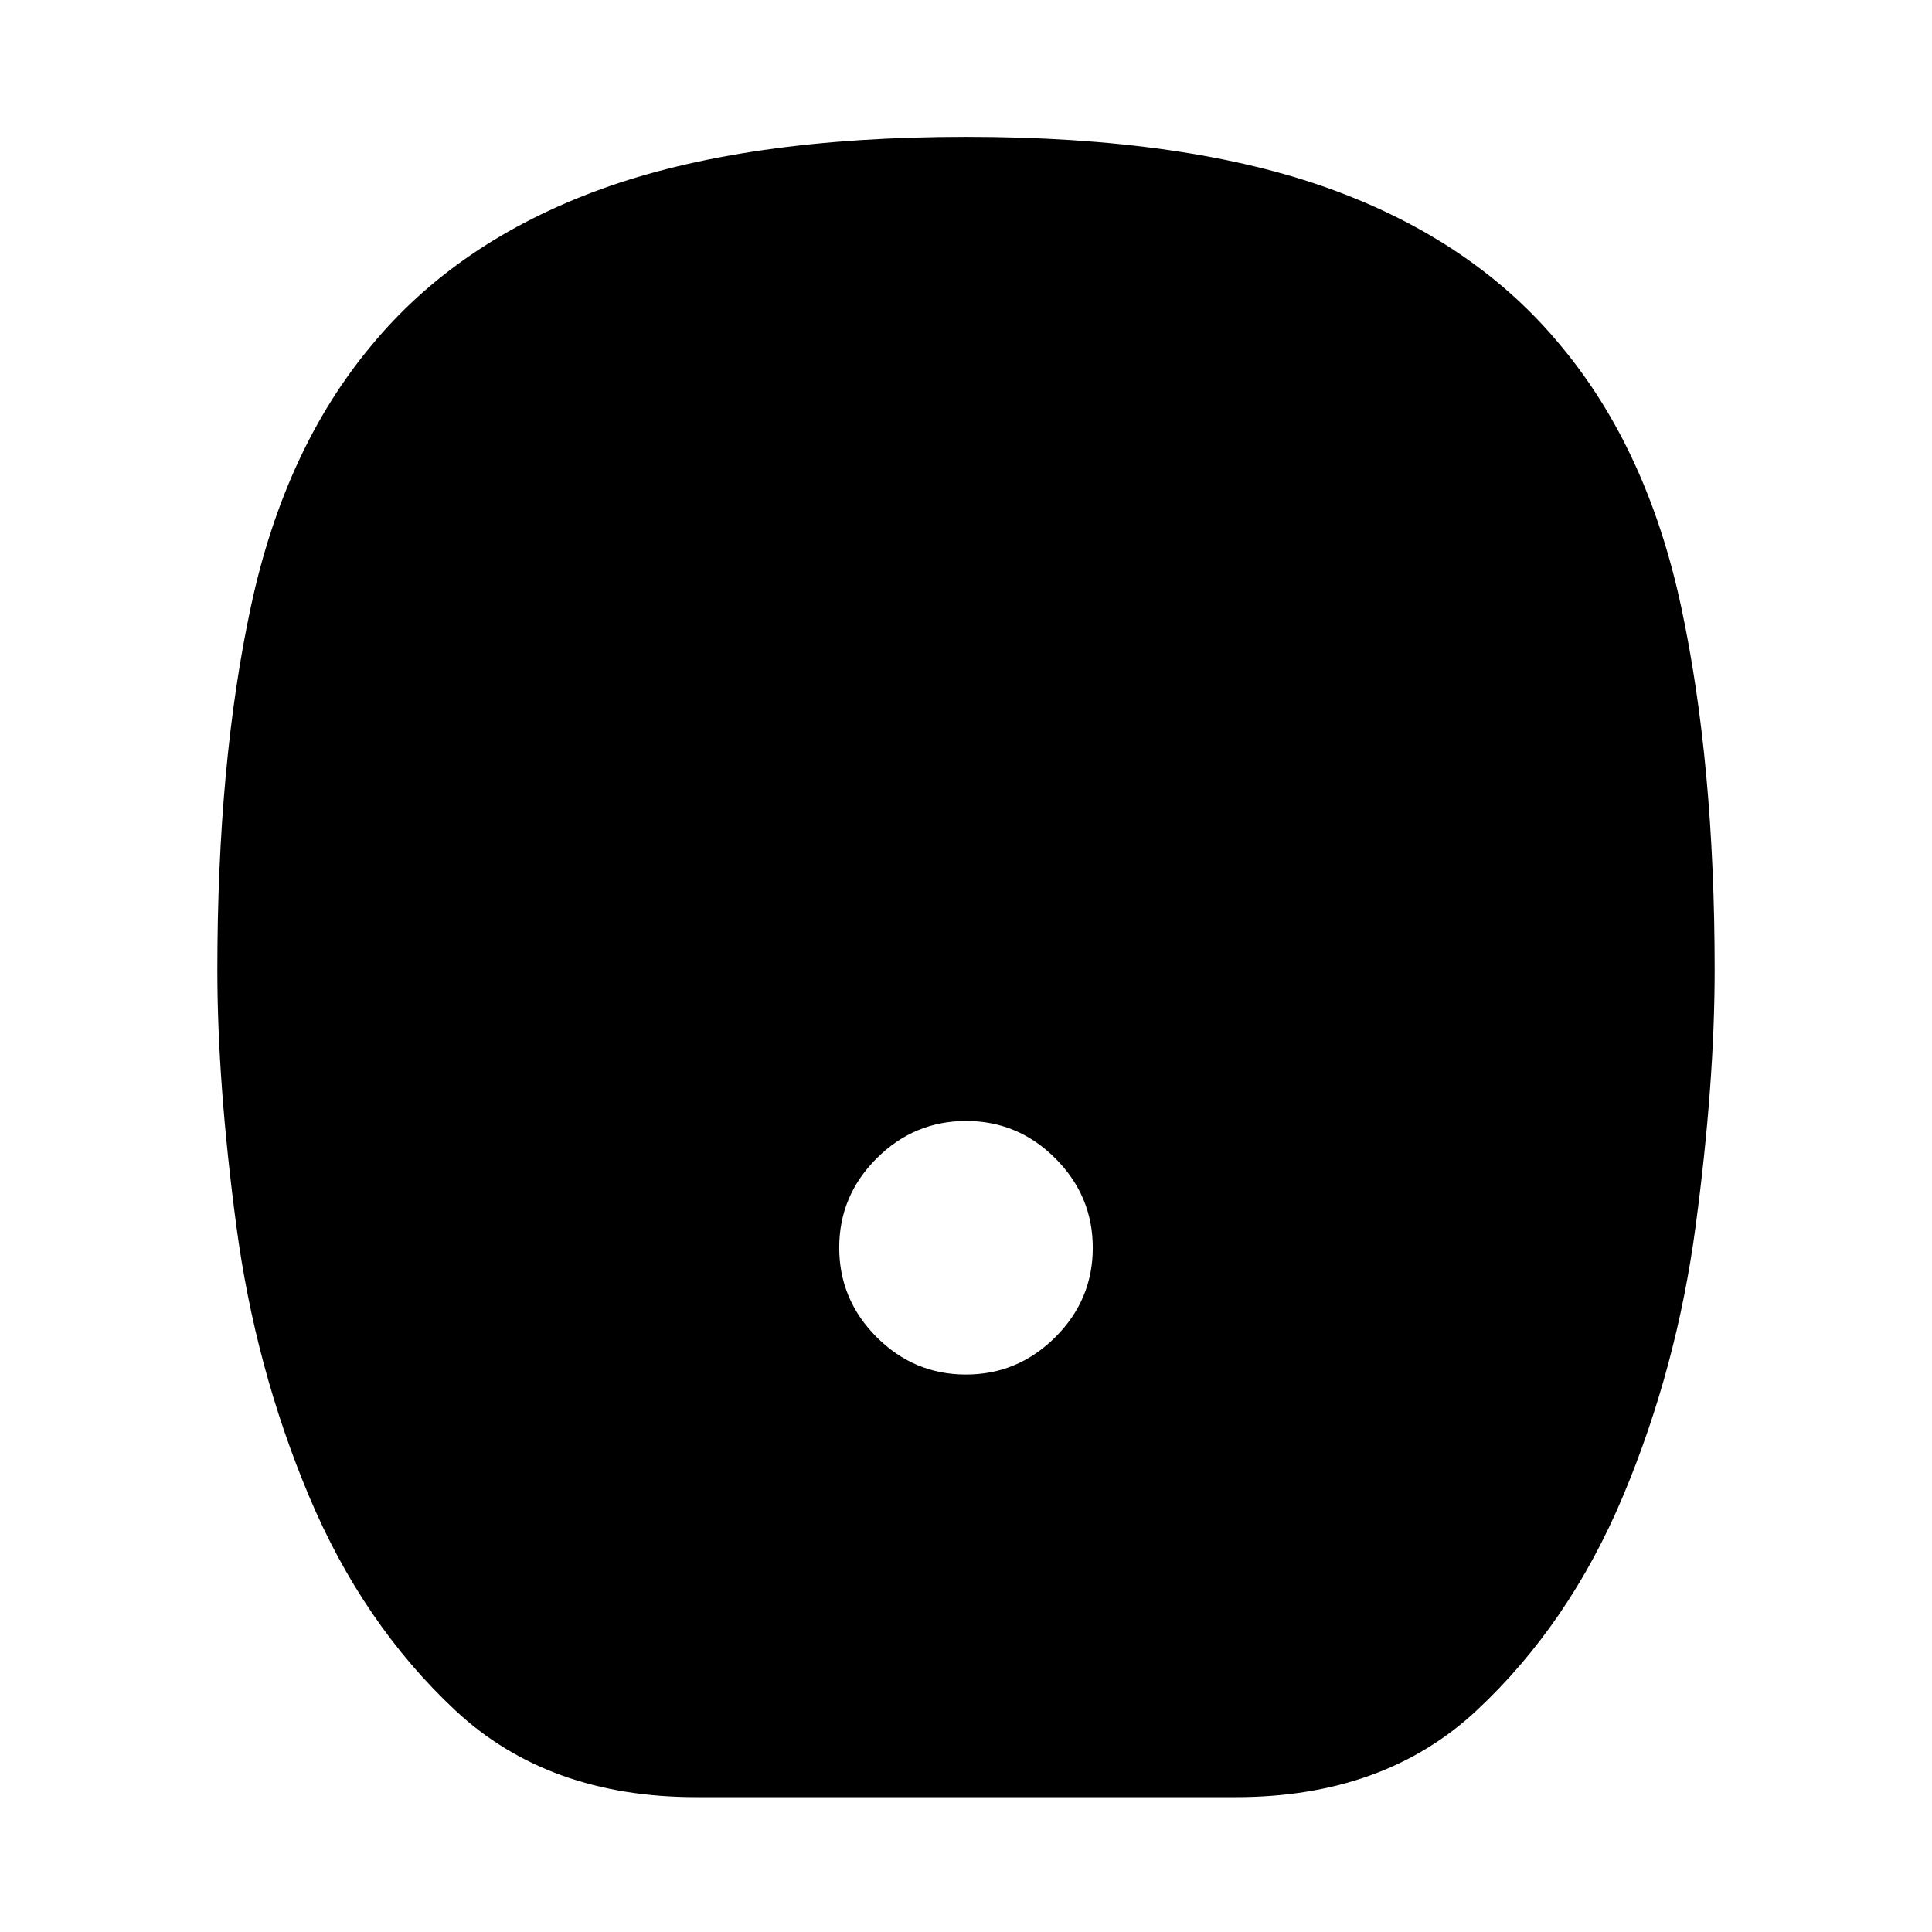 <svg xmlns="http://www.w3.org/2000/svg" height="24" viewBox="0 -960 960 960" width="24"><path d="M479.955-277.001q25.814 0 44.429-18.57 18.615-18.57 18.615-44.384t-18.57-44.429q-18.57-18.615-44.384-18.615t-44.429 18.57q-18.615 18.57-18.615 44.384t18.57 44.429q18.57 18.615 44.384 18.615ZM346-67.001q-73.592 0-119.68-43.039-46.088-43.038-72.78-106.559-26.692-63.479-36.116-134.325-9.423-70.846-9.423-127.076 0-102.846 16.672-180.62 16.672-77.775 59.482-129.225 42.696-52.057 114.319-78.105 71.622-26.049 181.497-26.049 109.875 0 181.52 26.049 71.645 26.048 114.354 78.105 42.81 51.45 59.482 129.225 16.672 77.774 16.672 180.62 0 56.23-9.423 127.076-9.424 70.846-36.116 134.325-26.692 63.521-72.78 106.559Q687.592-67.001 614-67.001H346Z"/></svg>